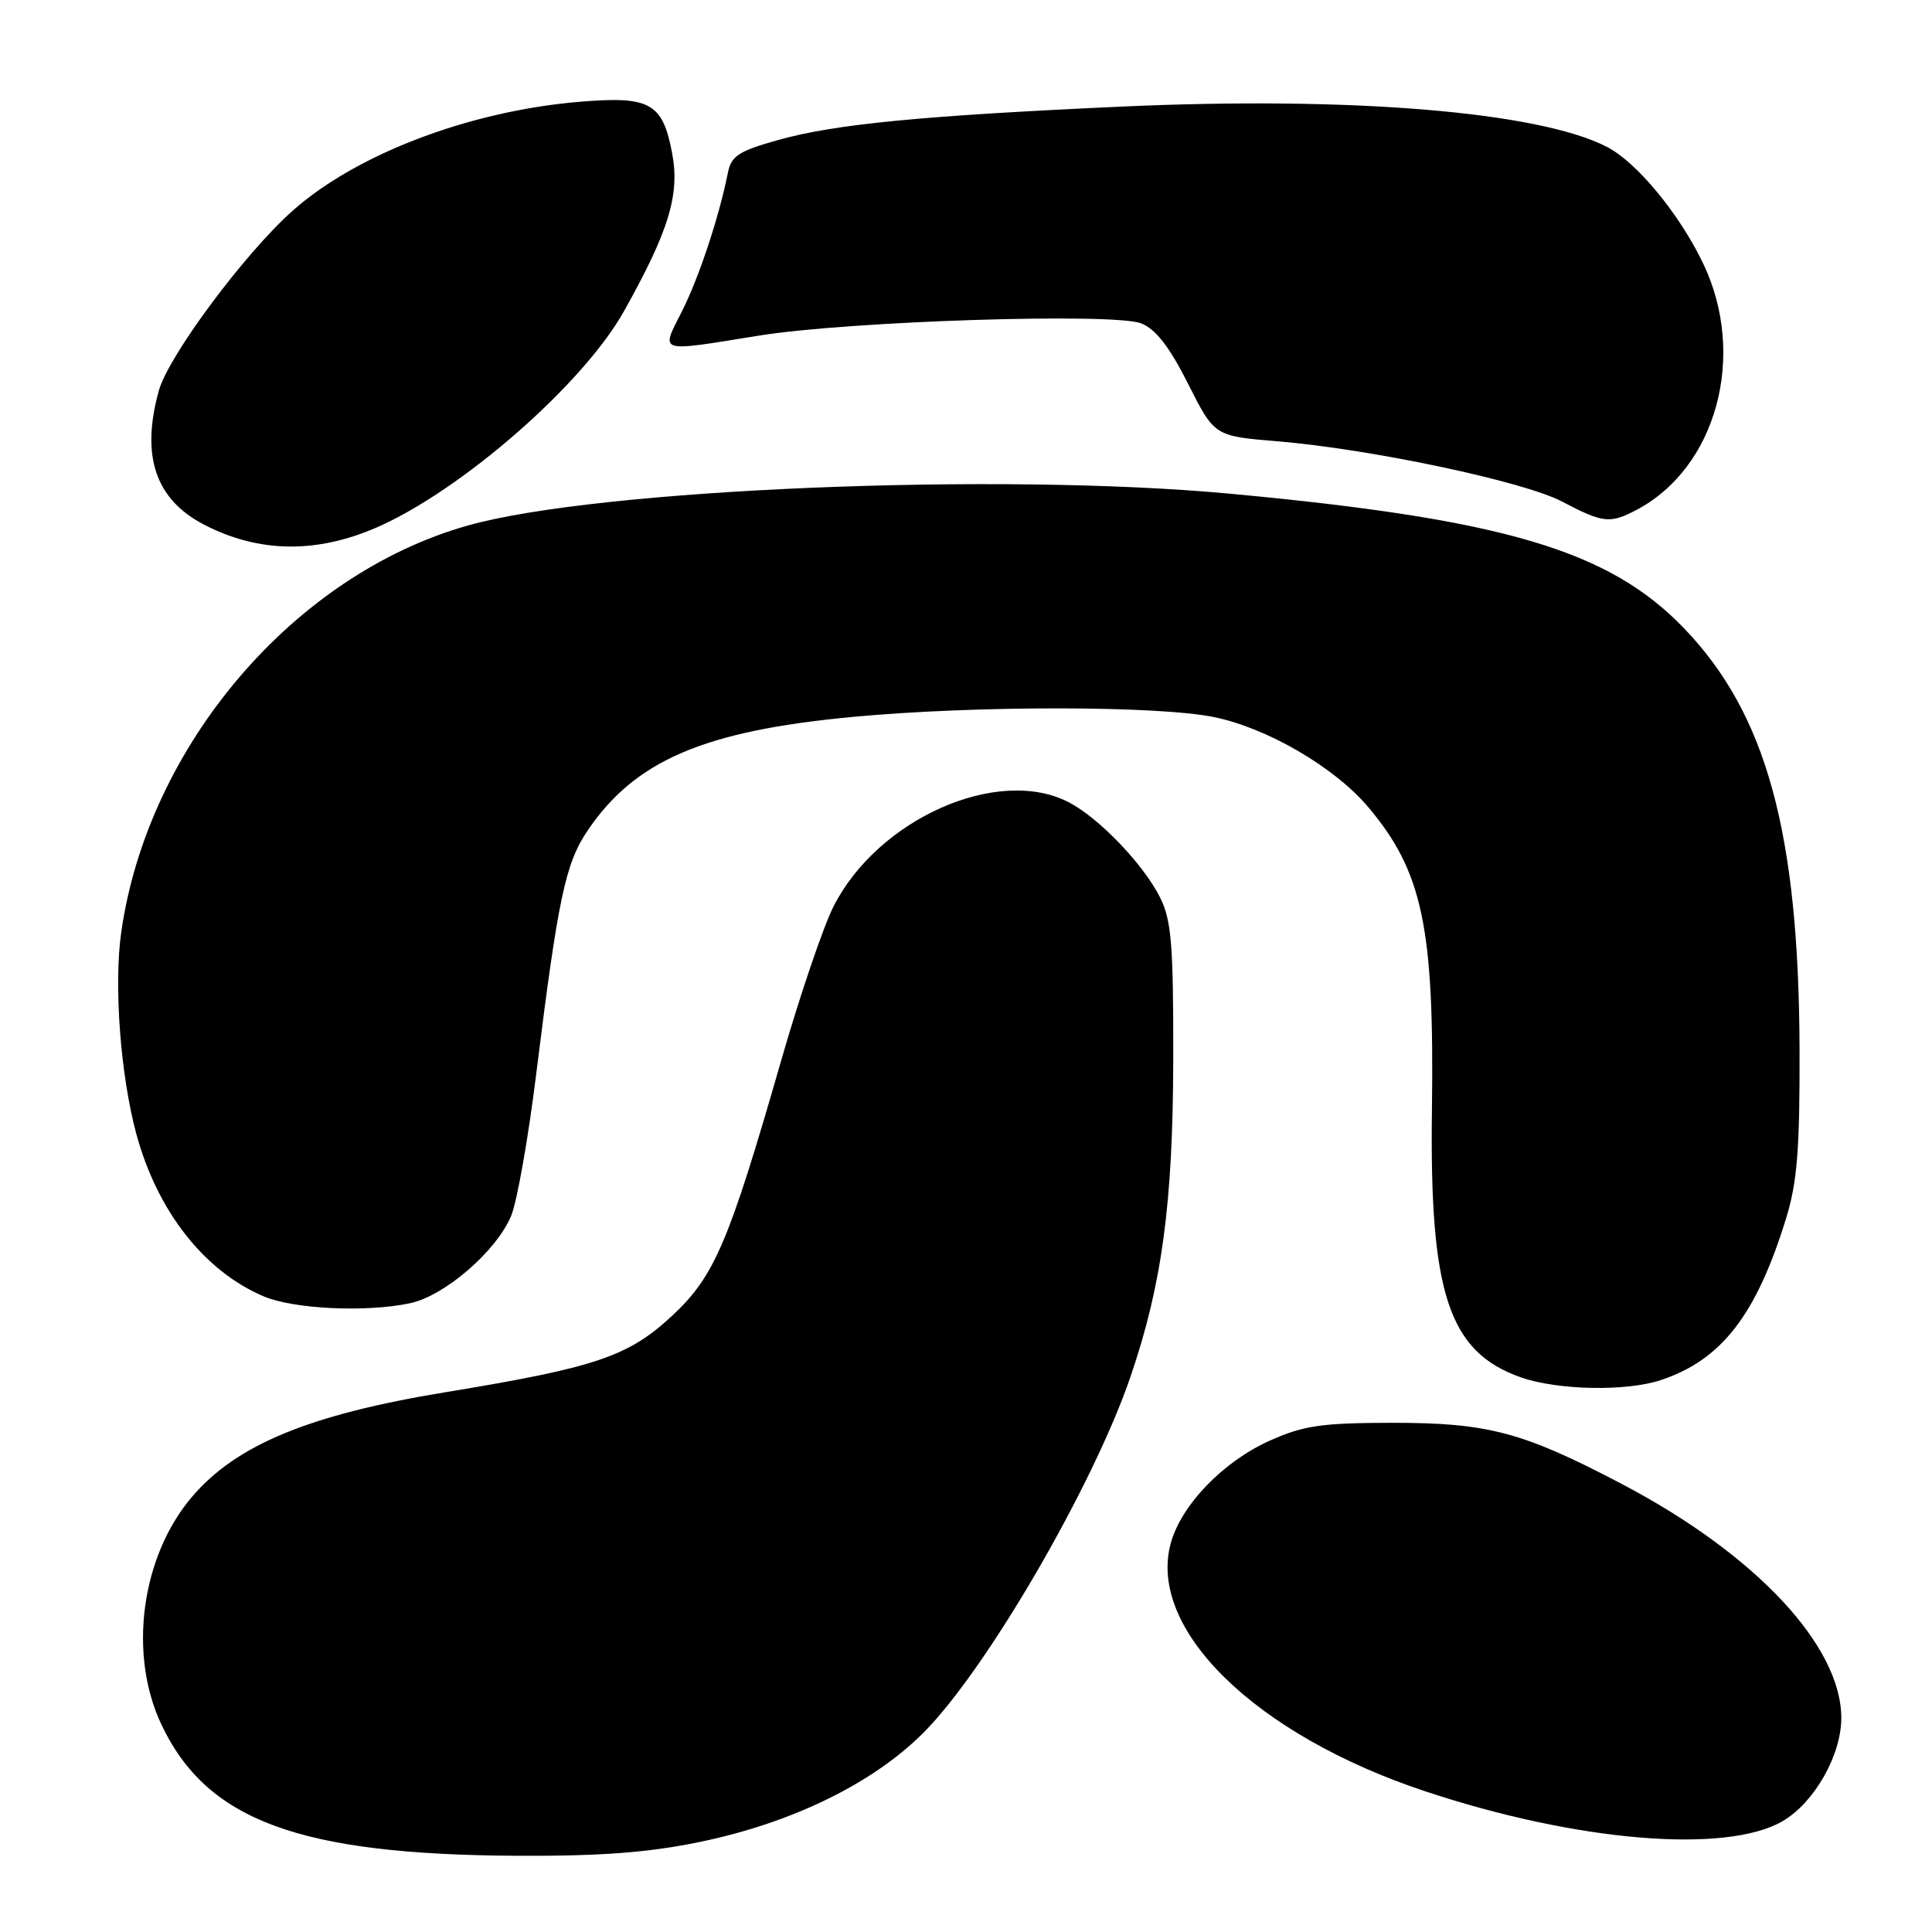 <?xml version="1.0" encoding="UTF-8" standalone="no"?>
<!DOCTYPE svg PUBLIC "-//W3C//DTD SVG 1.1//EN" "http://www.w3.org/Graphics/SVG/1.1/DTD/svg11.dtd" >
<svg xmlns="http://www.w3.org/2000/svg" xmlns:xlink="http://www.w3.org/1999/xlink" version="1.1" viewBox="0 0 256 256">
 <g >
 <path fill="currentColor"
d=" M 92.72 244.07 C 104.93 241.55 115.62 236.33 122.33 229.63 C 130.66 221.30 144.82 196.96 149.79 182.44 C 153.96 170.25 155.42 159.50 155.46 140.50 C 155.49 125.24 155.23 121.96 153.73 118.95 C 151.53 114.54 145.63 108.38 141.61 106.30 C 132.24 101.45 116.33 108.50 110.45 120.10 C 109.09 122.77 105.94 132.06 103.45 140.73 C 96.58 164.62 94.67 169.10 89.14 174.27 C 83.29 179.74 79.03 181.19 59.00 184.48 C 41.04 187.43 31.36 191.42 25.48 198.29 C 18.71 206.20 16.96 219.13 21.38 228.50 C 27.41 241.24 39.62 245.75 68.50 245.90 C 79.60 245.95 85.90 245.48 92.72 244.07 Z  M 236.21 241.31 C 240.39 238.87 243.96 232.61 243.98 227.70 C 244.03 218.11 232.62 205.93 214.89 196.63 C 201.80 189.75 197.16 188.52 184.50 188.53 C 175.13 188.54 172.73 188.89 168.26 190.89 C 162.09 193.65 156.54 199.40 155.14 204.46 C 151.99 215.87 166.34 229.88 188.83 237.35 C 208.91 244.03 228.73 245.68 236.21 241.31 Z  M 220.10 182.86 C 228.12 180.18 232.72 174.24 236.66 161.46 C 238.14 156.66 238.49 152.30 238.45 139.00 C 238.35 110.31 234.06 94.63 223.19 83.30 C 213.25 72.93 199.39 68.81 163.00 65.42 C 132.36 62.56 79.19 64.78 62.00 69.63 C 38.91 76.14 19.56 98.86 16.06 123.56 C 15.07 130.54 15.96 142.44 18.05 150.20 C 20.81 160.45 27.05 168.42 34.93 171.77 C 38.91 173.46 48.49 173.92 54.31 172.69 C 58.91 171.72 65.76 165.81 67.73 161.11 C 68.51 159.24 70.01 150.76 71.06 142.24 C 73.94 119.04 74.91 114.43 77.85 110.07 C 84.14 100.76 93.28 96.84 113.03 94.99 C 129.20 93.48 153.25 93.49 160.82 95.01 C 167.89 96.44 176.86 101.67 181.31 106.96 C 188.51 115.51 190.06 122.91 189.74 147.00 C 189.41 171.41 191.96 179.12 201.50 182.50 C 206.38 184.22 215.50 184.40 220.10 182.86 Z  M 49.87 69.91 C 61.13 65.01 77.28 50.91 82.69 41.22 C 88.62 30.63 90.09 25.81 89.07 20.35 C 87.81 13.62 86.15 12.70 76.76 13.49 C 62.23 14.71 47.22 20.41 38.78 27.92 C 32.41 33.58 22.34 47.13 21.05 51.75 C 18.64 60.43 20.59 66.18 27.06 69.53 C 34.26 73.25 41.86 73.38 49.87 69.91 Z  M 216.80 67.59 C 227.43 62.03 231.50 47.13 225.70 34.96 C 222.56 28.38 216.91 21.52 212.94 19.47 C 203.92 14.80 179.06 12.74 148.50 14.13 C 122.14 15.33 110.59 16.45 103.12 18.55 C 97.89 20.01 96.89 20.66 96.45 22.89 C 95.28 28.75 92.62 36.78 90.36 41.25 C 87.54 46.84 86.98 46.66 100.50 44.48 C 112.48 42.54 147.60 41.42 151.22 42.85 C 153.14 43.61 154.97 45.97 157.43 50.86 C 160.92 57.78 160.92 57.78 169.21 58.47 C 181.60 59.49 201.90 63.78 207.00 66.47 C 212.41 69.31 213.31 69.41 216.80 67.59 Z "/>
</g>
</svg>